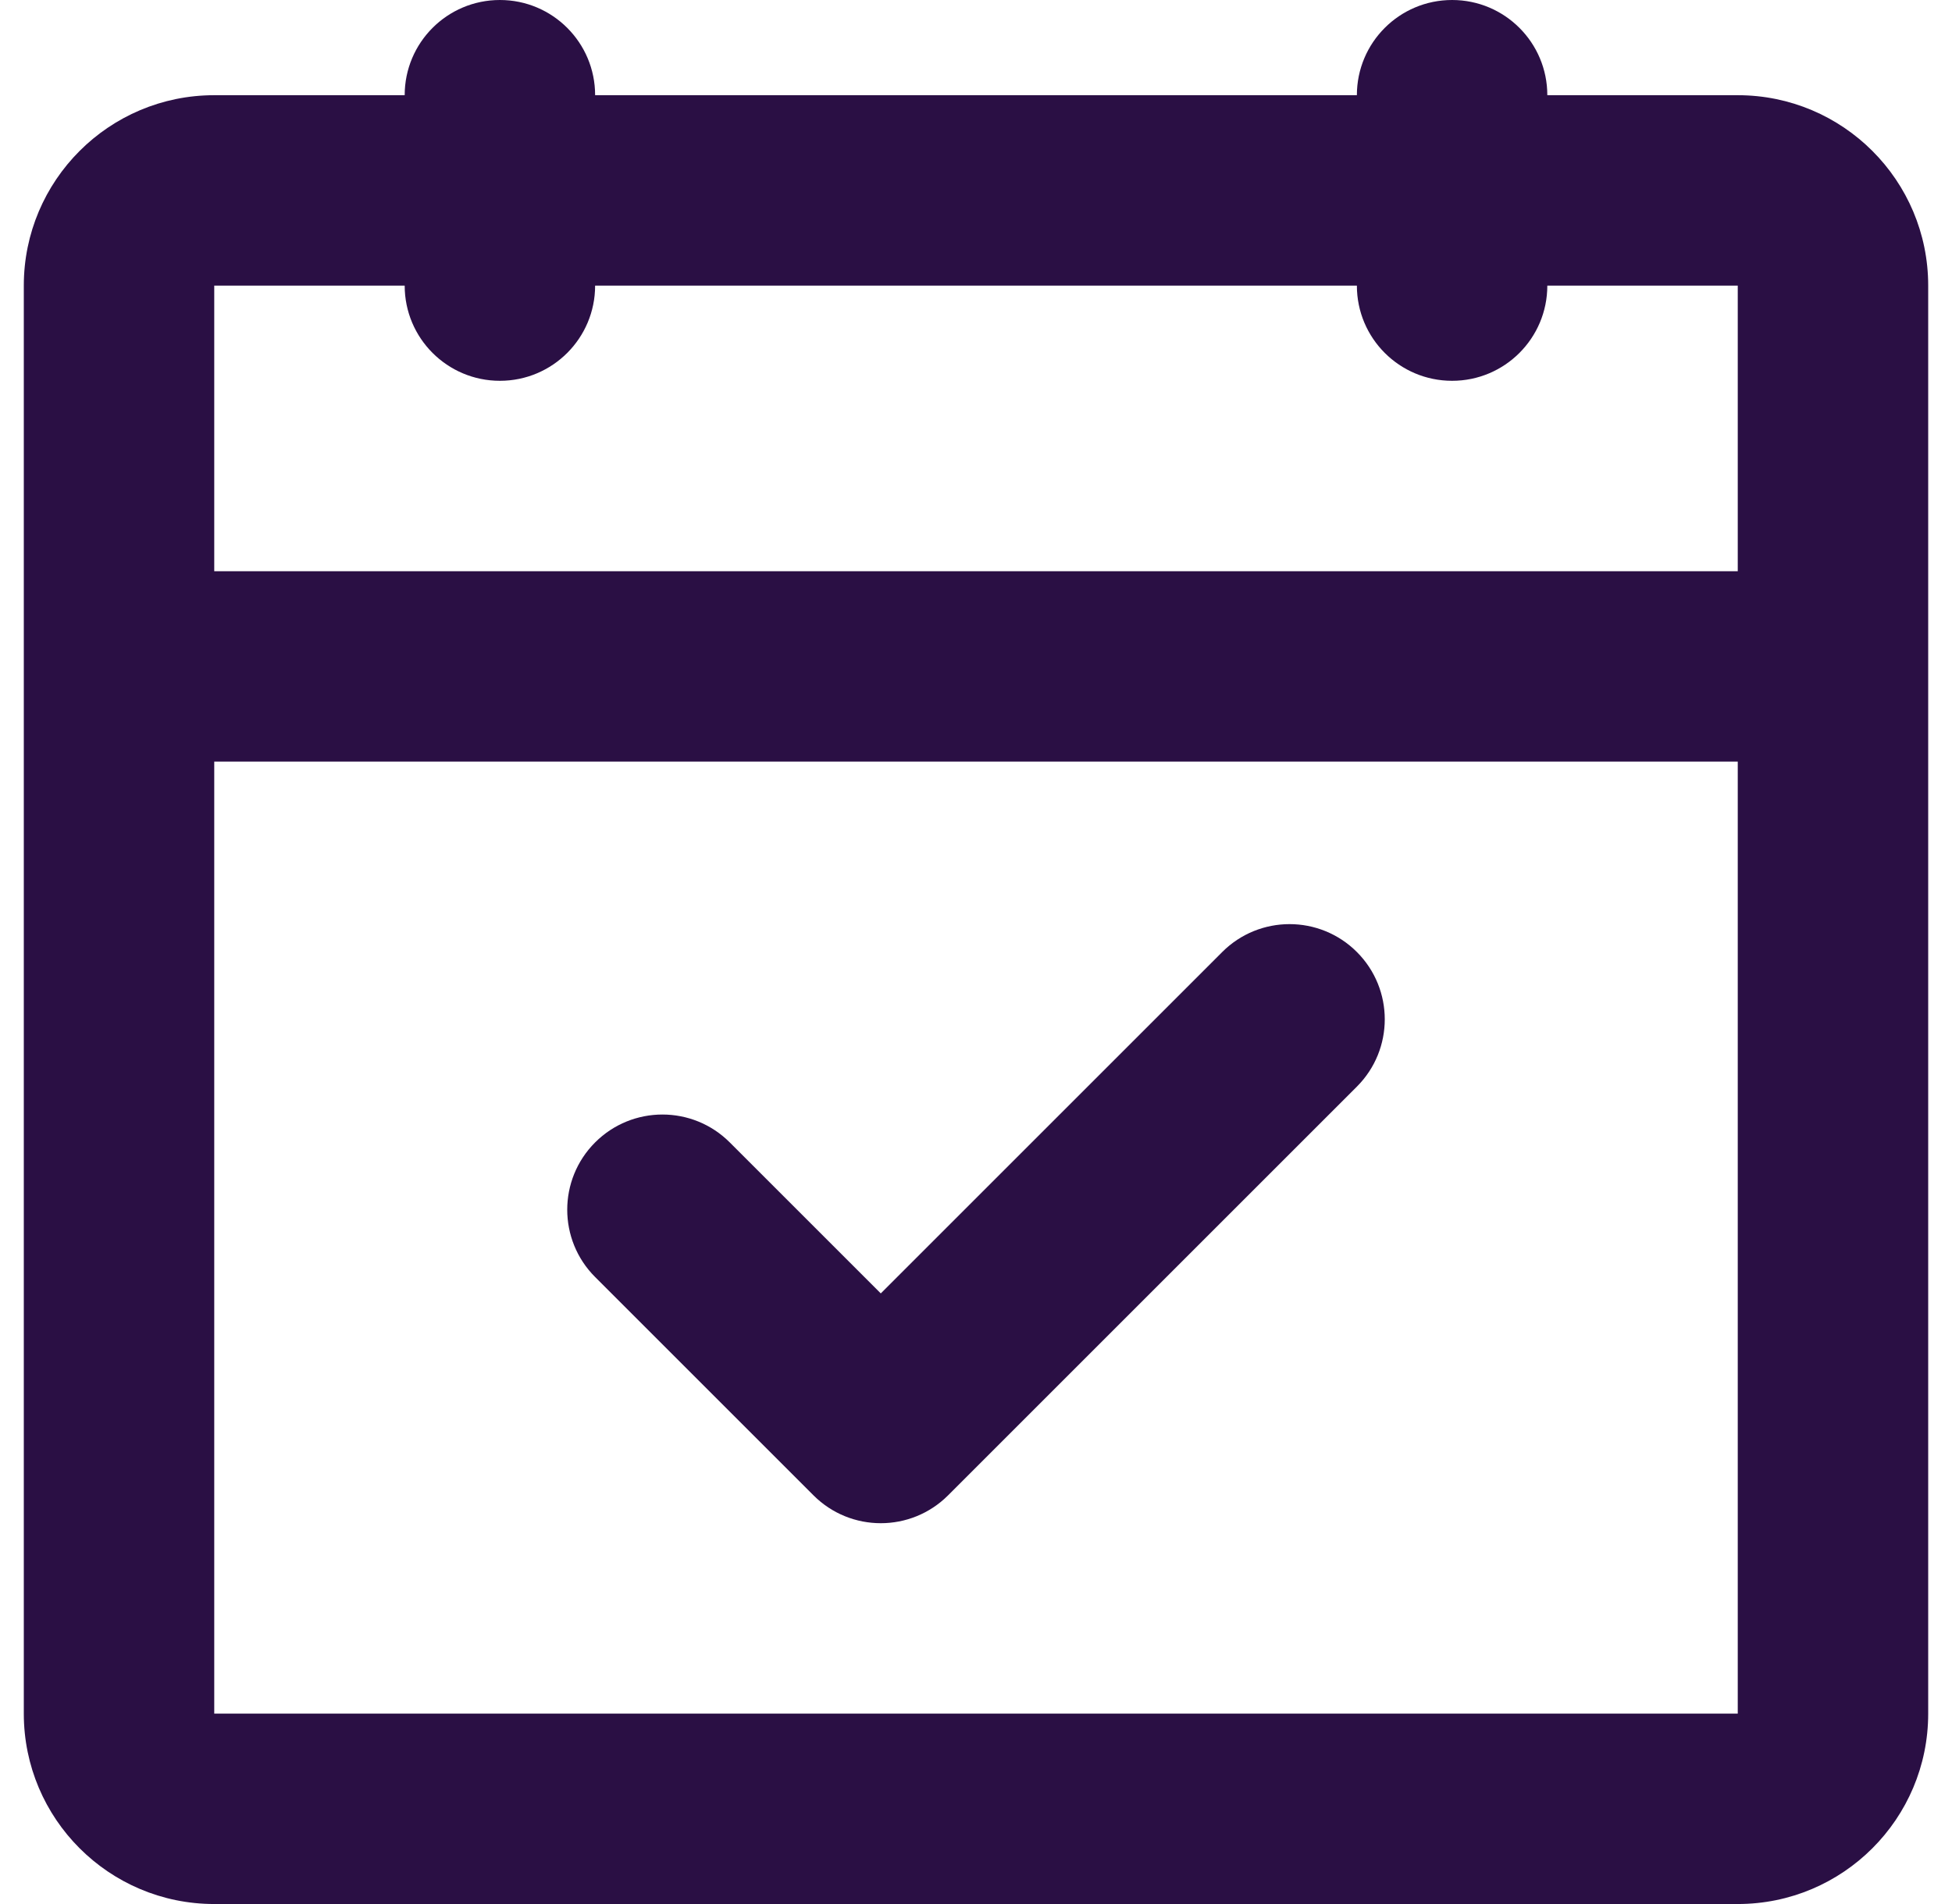 <svg width="41" height="40" viewBox="0 0 41 40" fill="none" xmlns="http://www.w3.org/2000/svg">
<path fill-rule="evenodd" clip-rule="evenodd" d="M36.5 12V6H32.5C32.5 7.105 31.605 8 30.5 8C29.395 8 28.5 7.105 28.5 6H12.5C12.5 7.105 11.605 8 10.5 8C9.395 8 8.5 7.105 8.5 6H4.5V12H36.5ZM36.5 16H4.5V36H36.5V16ZM32.5 2H36.5C38.709 2 40.5 3.791 40.5 6V36C40.5 38.209 38.709 40 36.5 40H4.5C2.291 40 0.5 38.209 0.5 36V6C0.5 3.791 2.291 2 4.5 2H8.5C8.5 0.895 9.395 0 10.5 0C11.605 0 12.5 0.895 12.5 2H28.5C28.5 0.895 29.395 0 30.5 0C31.605 0 32.5 0.895 32.5 2ZM18.5 27.172L25.672 20C26.453 19.219 27.719 19.219 28.5 20C29.281 20.781 29.281 22.047 28.5 22.828L19.914 31.414C19.133 32.195 17.867 32.195 17.086 31.414L12.5 26.828C11.719 26.047 11.719 24.781 12.5 24C13.281 23.219 14.547 23.219 15.328 24L18.5 27.172Z" fill="#2A0F44"/>
</svg>
